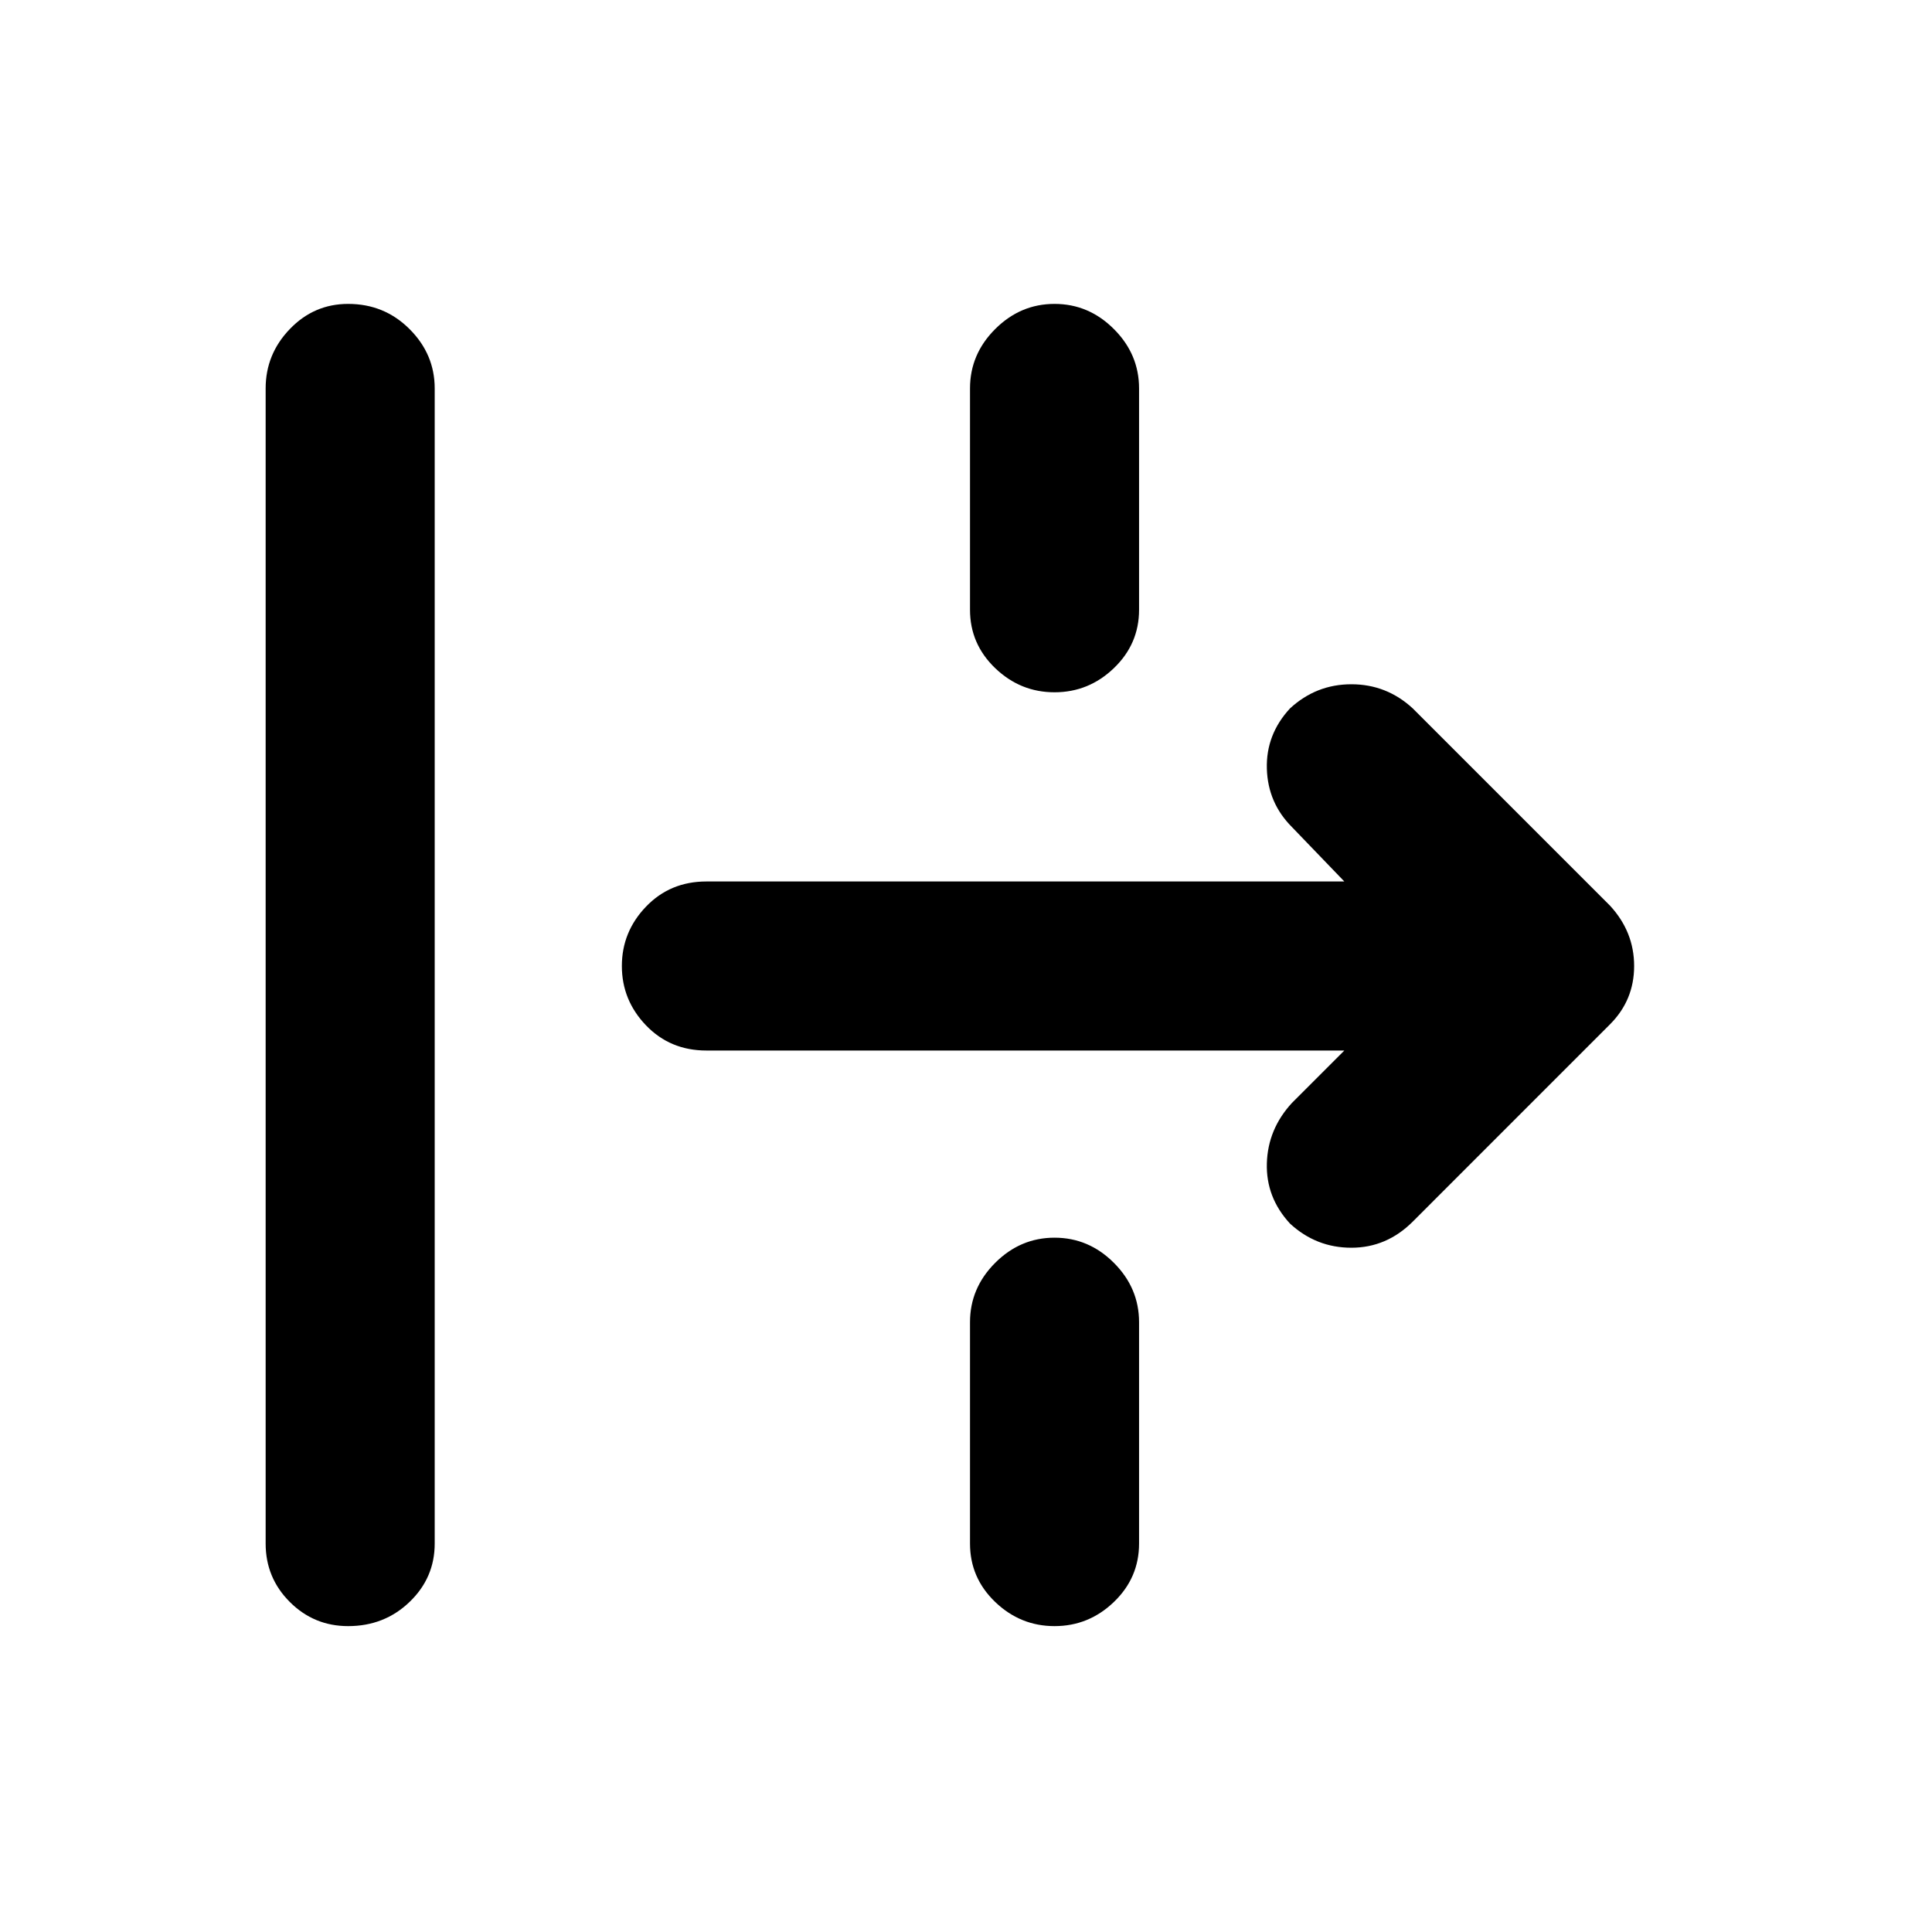 <svg xmlns="http://www.w3.org/2000/svg" height="40" width="40"><path d="M7.208 33.667q-.708 0-1.208-.5t-.5-1.209V8.042q0-.709.5-1.229.5-.521 1.208-.521.75 0 1.271.521Q9 7.333 9 8.042v23.916q0 .709-.521 1.209-.521.5-1.271.5Zm14.625-19.334q-.708 0-1.229-.5-.521-.5-.521-1.208V8.042q0-.709.521-1.229.521-.521 1.229-.521.709 0 1.229.521.521.52.521 1.229v4.583q0 .708-.521 1.208-.52.5-1.229.5Zm7.417 10.959q-.542.541-1.271.541-.729 0-1.271-.5-.5-.541-.479-1.25.021-.708.521-1.25l1.083-1.083H14.625q-.75 0-1.25-.521t-.5-1.229q0-.708.5-1.229.5-.521 1.25-.521h13.208l-1.083-1.125q-.5-.5-.521-1.208-.021-.709.479-1.25.542-.5 1.271-.5.729 0 1.271.5l4.083 4.083q.5.542.5 1.25t-.5 1.208Zm-7.417 8.375q-.708 0-1.229-.5-.521-.5-.521-1.209v-4.583q0-.708.521-1.229.521-.521 1.229-.521.709 0 1.229.521.521.521.521 1.229v4.583q0 .709-.521 1.209-.52.5-1.229.5Z"/></svg>